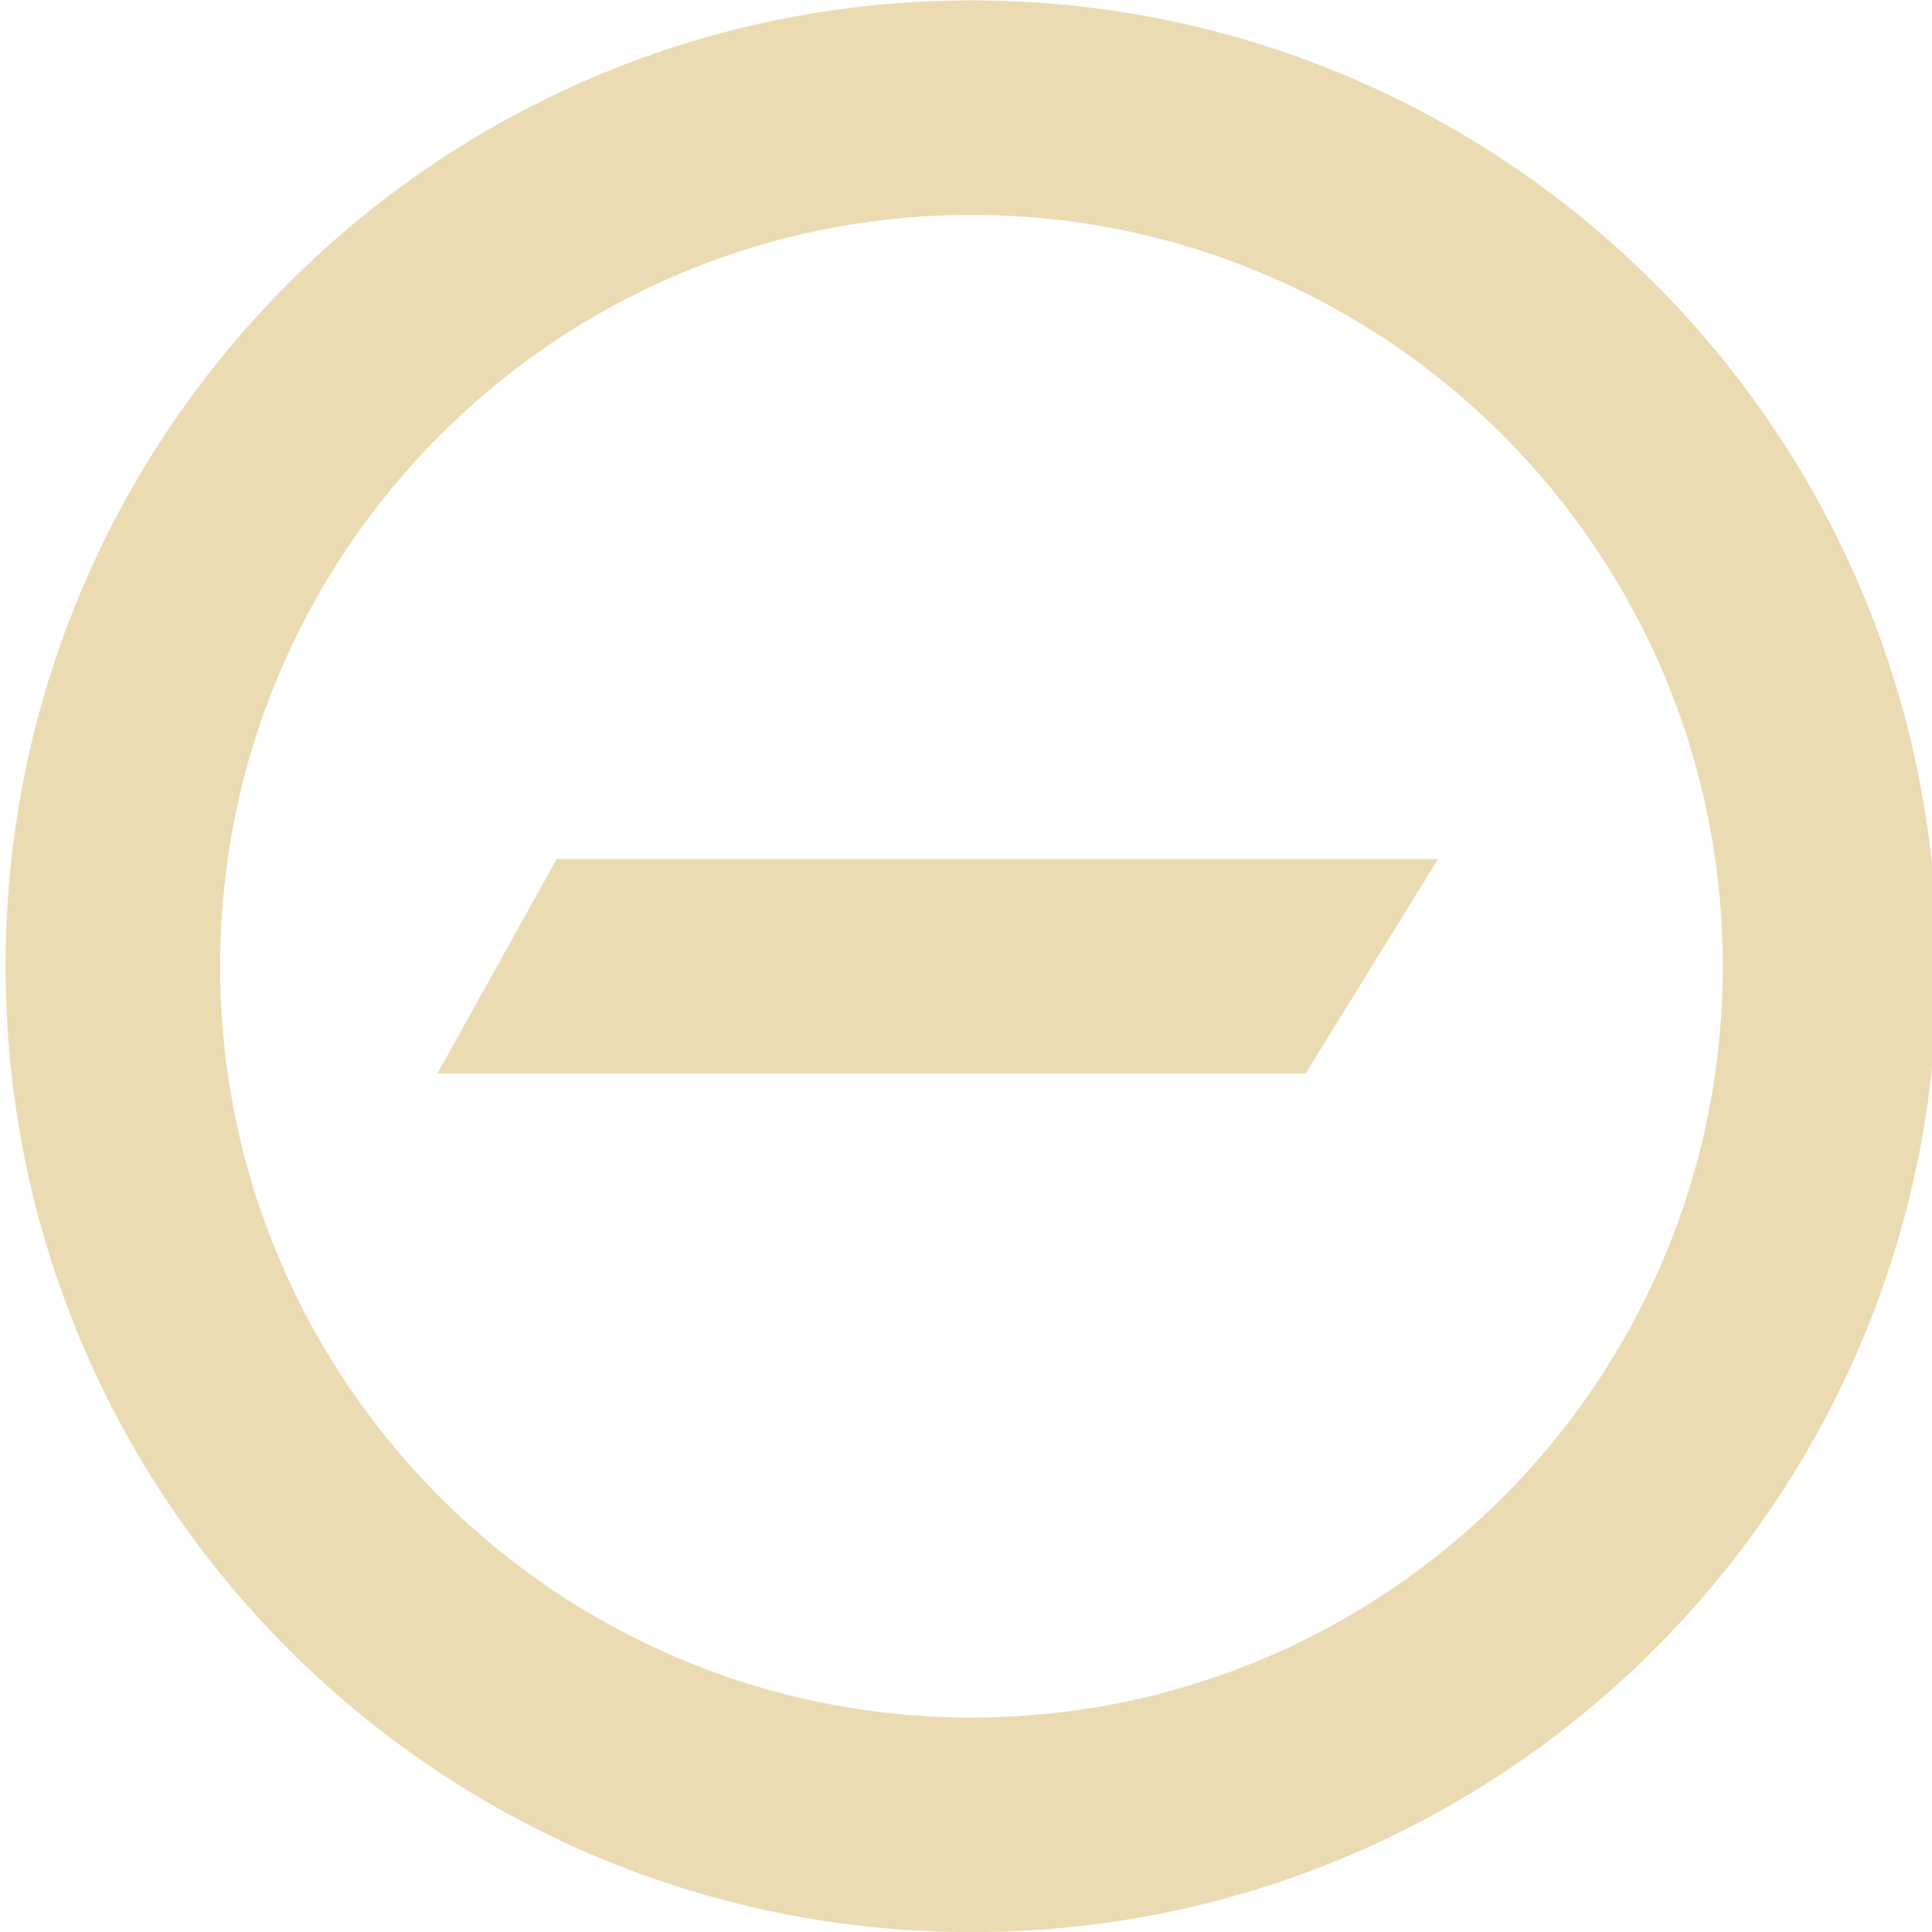 <?xml version="1.0" encoding="UTF-8" standalone="no"?>
<svg
   style="isolation:isolate"
   width="16"
   height="16"
   viewBox="0 0 16 16"
   version="1.1"
   id="svg67"
   sodipodi:docname="system-suspend2.svg"
   inkscape:version="1.1.1 (3bf5ae0d25, 2021-09-20, custom)"
   xmlns:inkscape="http://www.inkscape.org/namespaces/inkscape"
   xmlns:sodipodi="http://sodipodi.sourceforge.net/DTD/sodipodi-0.dtd"
   xmlns="http://www.w3.org/2000/svg"
   xmlns:svg="http://www.w3.org/2000/svg">
  <sodipodi:namedview
     id="namedview69"
     pagecolor="#ffffff"
     bordercolor="#666666"
     borderopacity="1.0"
     inkscape:pageshadow="2"
     inkscape:pageopacity="0.0"
     inkscape:pagecheckerboard="0"
     showgrid="false"
     inkscape:snap-nodes="false"
     inkscape:zoom="22.627417"
     inkscape:cx="11.490485"
     inkscape:cy="8.2643105"
     inkscape:window-width="1920"
     inkscape:window-height="1060"
     inkscape:window-x="0"
     inkscape:window-y="20"
     inkscape:window-maximized="1"
     inkscape:current-layer="svg67">
    <inkscape:grid
       type="xygrid"
       id="grid151" />
  </sodipodi:namedview>
  <defs
     id="defs61">
    <style
       id="current-color-scheme"
       type="text/css">
   .ColorScheme-Text { color:#ebdbb2; } .ColorScheme-Highlight { color:#458588; }
  </style>
    <linearGradient
       id="arrongin"
       x1="0%"
       x2="0%"
       y1="0%"
       y2="100%">
      <stop
         offset="0%"
         style="stop-color:#d79921; stop-opacity:1"
         id="stop3" />
      <stop
         offset="100%"
         style="stop-color:#b57614; stop-opacity:1"
         id="stop5" />
    </linearGradient>
    <linearGradient
       id="aurora"
       x1="0%"
       x2="0%"
       y1="0%"
       y2="100%">
      <stop
         offset="0%"
         style="stop-color:#83a598; stop-opacity:1"
         id="stop8" />
      <stop
         offset="100%"
         style="stop-color:#b16286; stop-opacity:1"
         id="stop10" />
    </linearGradient>
    <linearGradient
       id="fitdance"
       x1="0%"
       x2="0%"
       y1="0%"
       y2="100%">
      <stop
         offset="0%"
         style="stop-color:#8ec07c; stop-opacity:1"
         id="stop13" />
      <stop
         offset="100%"
         style="stop-color:#458588; stop-opacity:1"
         id="stop15" />
    </linearGradient>
    <linearGradient
       id="oomox"
       x1="0%"
       x2="0%"
       y1="0%"
       y2="100%">
      <stop
         offset="0%"
         style="stop-color:#458588; stop-opacity:1"
         id="stop18" />
      <stop
         offset="100%"
         style="stop-color:#928374; stop-opacity:1"
         id="stop20" />
    </linearGradient>
    <linearGradient
       id="rainblue"
       x1="0%"
       x2="0%"
       y1="0%"
       y2="100%">
      <stop
         offset="0%"
         style="stop-color:#b8bb26; stop-opacity:1"
         id="stop23" />
      <stop
         offset="100%"
         style="stop-color:#076678; stop-opacity:1"
         id="stop25" />
    </linearGradient>
    <linearGradient
       id="sunrise"
       x1="0%"
       x2="0%"
       y1="0%"
       y2="100%">
      <stop
         offset="0%"
         style="stop-color: #fe8019; stop-opacity:1"
         id="stop28" />
      <stop
         offset="100%"
         style="stop-color: #fabd2f; stop-opacity:1"
         id="stop30" />
    </linearGradient>
    <linearGradient
       id="telinkrin"
       x1="0%"
       x2="0%"
       y1="0%"
       y2="100%">
      <stop
         offset="0%"
         style="stop-color: #83a598; stop-opacity:1"
         id="stop33" />
      <stop
         offset="100%"
         style="stop-color: #83a598; stop-opacity:1"
         id="stop35" />
    </linearGradient>
    <linearGradient
       id="60spsycho"
       x1="0%"
       x2="0%"
       y1="0%"
       y2="100%">
      <stop
         offset="0%"
         style="stop-color: #fb4934; stop-opacity:1"
         id="stop38" />
      <stop
         offset="25%"
         style="stop-color: #fabd2f; stop-opacity:1"
         id="stop40" />
      <stop
         offset="50%"
         style="stop-color: #fe8019; stop-opacity:1"
         id="stop42" />
      <stop
         offset="100%"
         style="stop-color: #689d6a; stop-opacity:1"
         id="stop44" />
    </linearGradient>
    <linearGradient
       id="90ssummer"
       x1="0%"
       x2="0%"
       y1="0%"
       y2="100%">
      <stop
         offset="0%"
         style="stop-color: #b16286; stop-opacity:1"
         id="stop47" />
      <stop
         offset="20%"
         style="stop-color: #8ec07c; stop-opacity:1"
         id="stop49" />
      <stop
         offset="50%"
         style="stop-color: #fabd2f; stop-opacity:1"
         id="stop51" />
      <stop
         offset="100%"
         style="stop-color: #458588; stop-opacity:1"
         id="stop53" />
    </linearGradient>
    <linearGradient
       id="cyberneon"
       x1="0%"
       x2="0%"
       y1="0%"
       y2="100%">
      <stop
         offset="0"
         style="stop-color:#83a598; stop-opacity:1"
         id="stop56" />
      <stop
         offset="1"
         style="stop-color:#b16286; stop-opacity:1"
         id="stop58" />
    </linearGradient>
  </defs>
  <path
     fill="#ebdbb2"
     d="m 8.045,0.003 c 4.418,0 7.999,3.581 7.999,7.999 0,4.418 -3.581,7.999 -7.999,7.999 -4.418,0 -7.999,-3.581 -7.999,-7.999 0,-4.418 3.581,-7.999 7.999,-7.999 z m 0,1.777 c -3.436,0 -6.222,2.786 -6.222,6.222 0,3.436 2.786,6.222 6.222,6.222 3.436,0 6.222,-2.786 6.222,-6.222 0,-3.436 -2.786,-6.222 -6.222,-6.222 z m 2.767,7.111 H 3.622 L 4.61,7.114 H 11.909 Z"
     id="path65"
     style="stroke-width:1.231" />
</svg>
